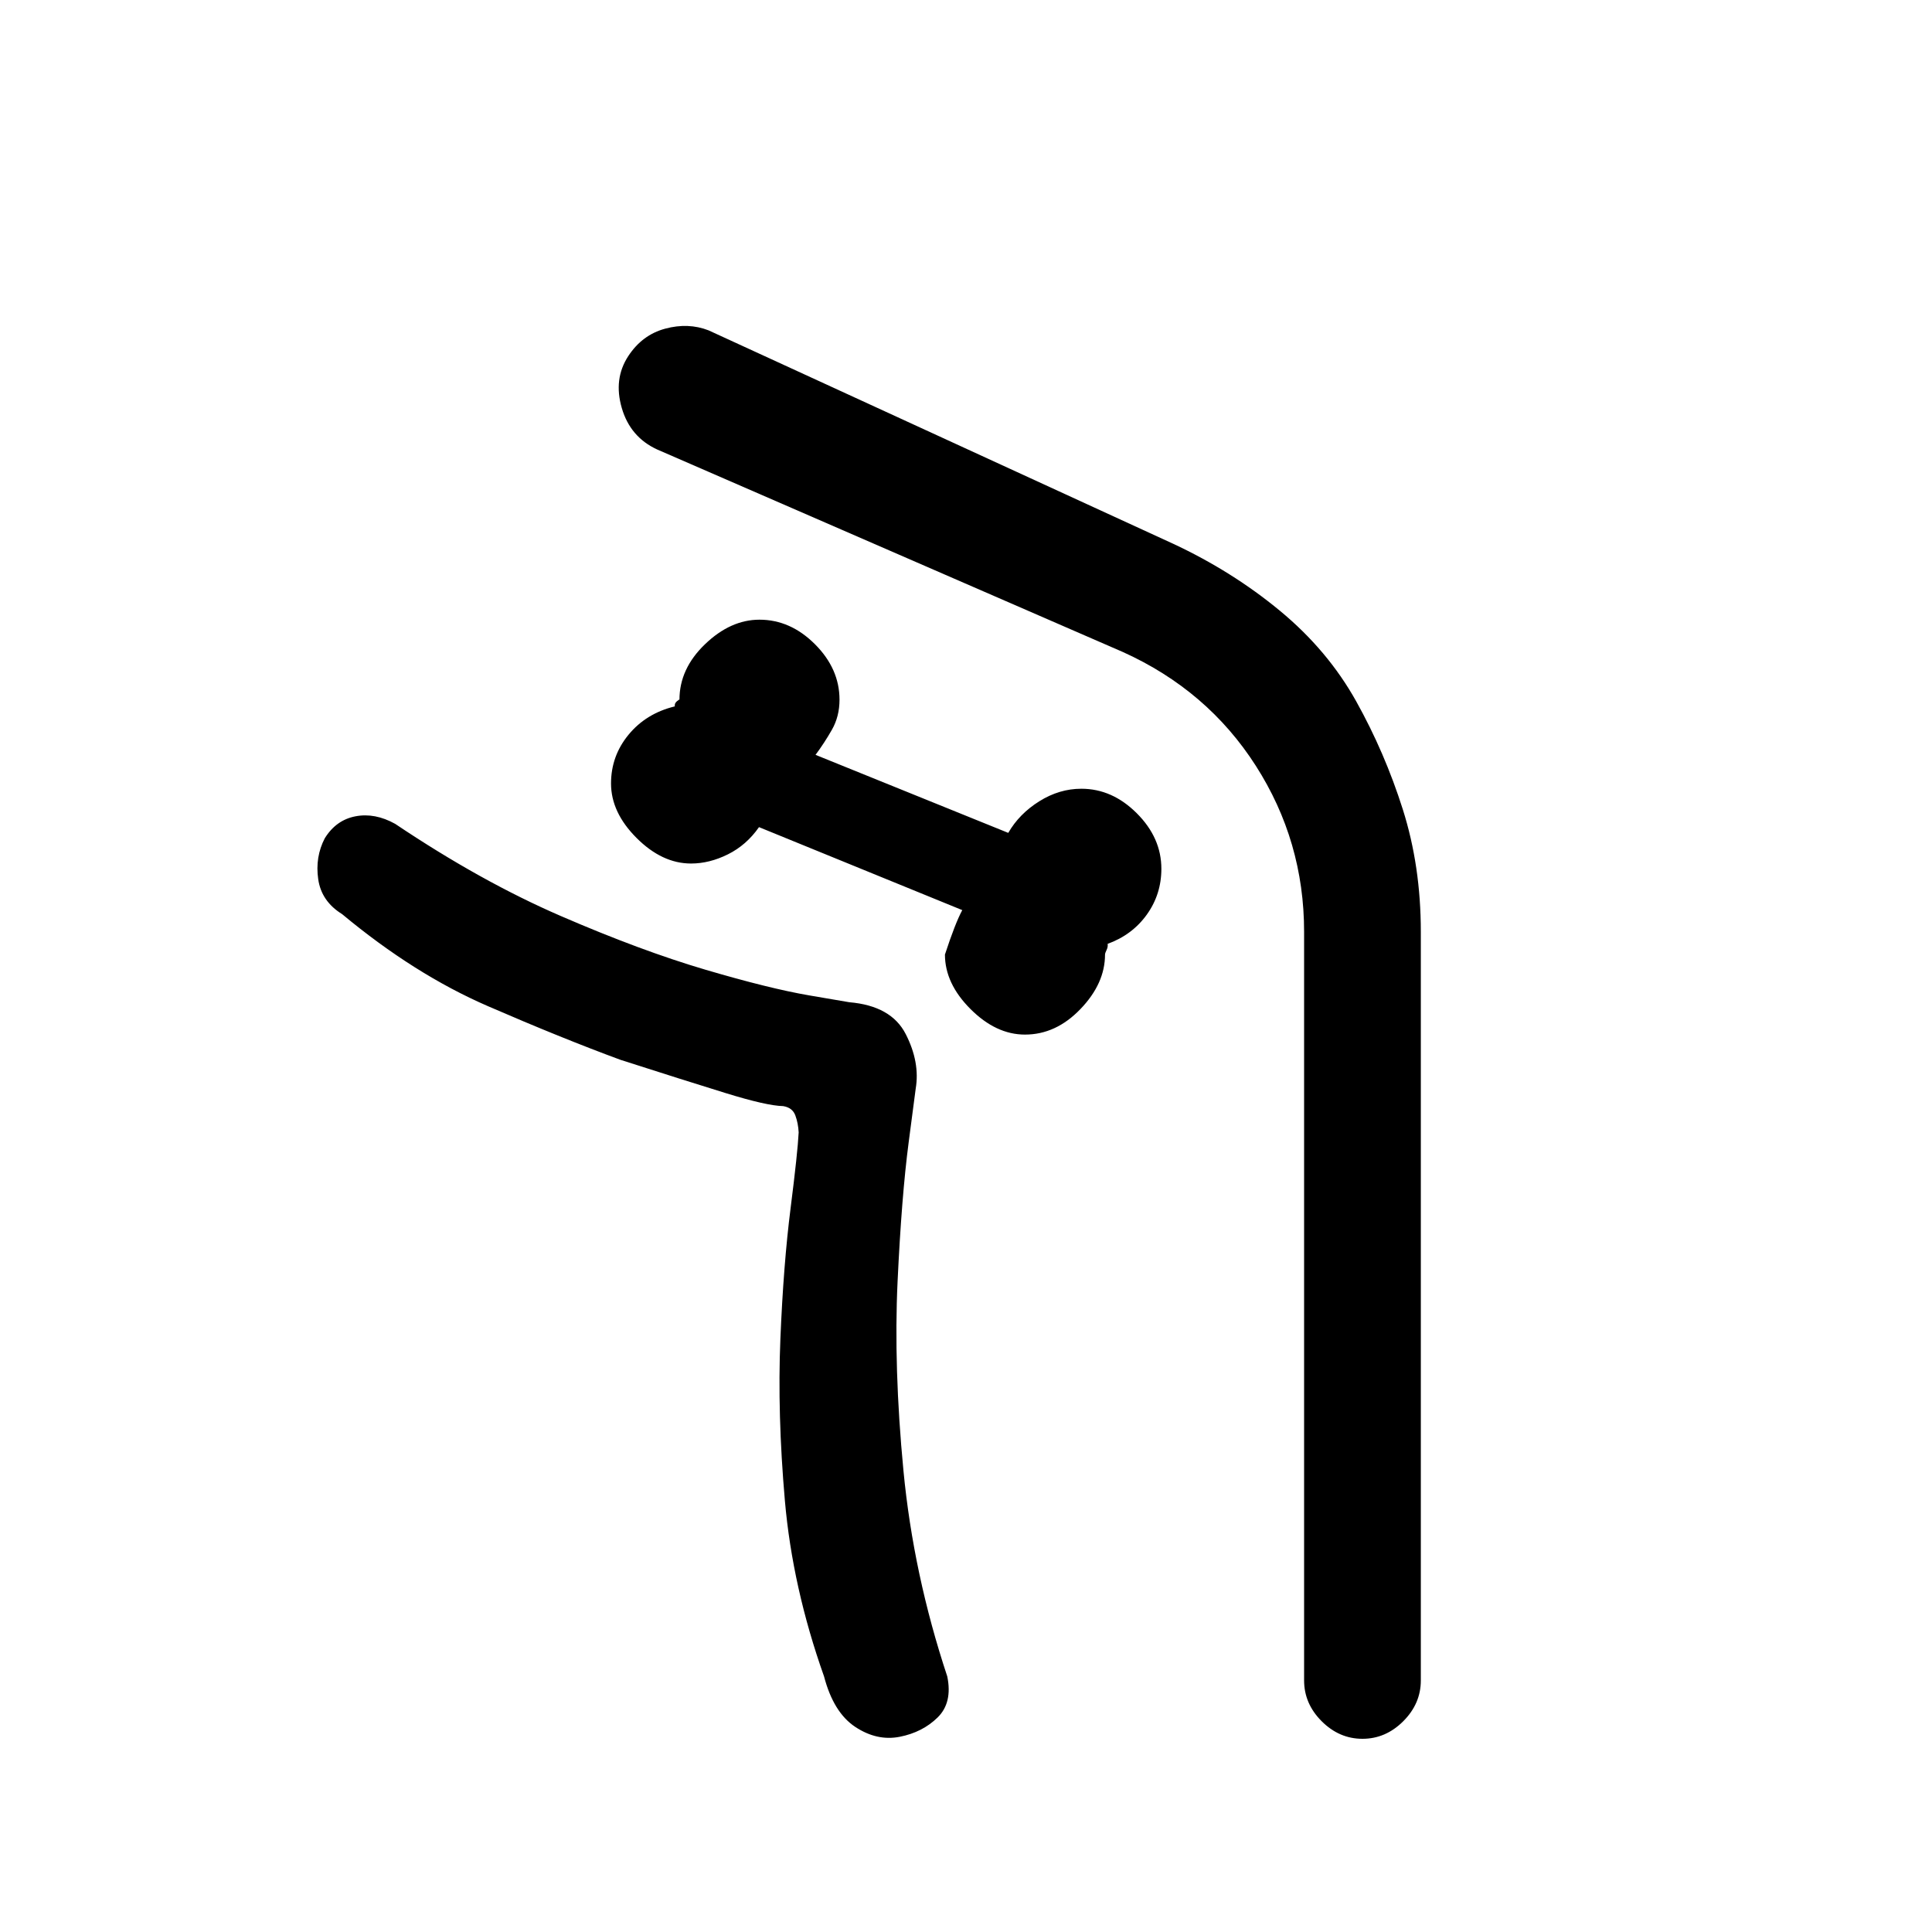 <svg xmlns="http://www.w3.org/2000/svg" height="20" viewBox="0 -960 960 960" width="20"><path d="M509.31-445.92q15.38 0 27.57-12.7 12.2-12.69 12.2-27.07 0-.69.77-2.27t.53-3.04q12.24-4.46 19.47-14.54 7.23-10.08 7.23-22.77 0-15.38-12.2-27.57-12.19-12.2-27.57-12.2-10.93 0-20.89 6.23T501-546.15l-95.77-38.77q4.31-5.77 8.12-12.43 3.8-6.65 3.8-14.96 0-15.38-12.19-27.57-12.19-12.2-27.58-12.2-14.38 0-27.07 12.2-12.69 12.19-12.69 27.57 0-.31-1.27.77t-1.04 2.54q-14.23 3.46-22.96 14.04-8.73 10.58-8.73 24.27 0 14.38 12.69 27.07 12.69 12.7 27.07 12.7 9.16 0 18.35-4.58 9.19-4.58 15.42-13.5l101 41.23q-3.53 6.54-8.61 22.08 0 14.38 12.69 27.07 12.69 12.7 27.08 12.7Zm-120.16 35.54q-8.15-.16-28.57-6.47-20.43-6.3-52.27-16.53-29.23-10.77-65.85-26.66-36.61-15.88-72.46-45.73-10.31-6.38-11.88-17.38-1.58-11 3.26-20.31 5.62-9.08 15.27-10.92 9.66-1.85 19.73 3.76Q239-522 278.73-504.81t71.69 26.62q31.96 9.42 51.77 12.81L422-462q20.85 1.77 28.04 15.81 7.19 14.04 4.96 27.19l-3.5 26.69q-3.5 26.69-5.5 69.16-2 42.46 2.92 93.92 4.93 51.46 21.77 102.23 2.69 13.08-4.81 20.42-7.5 7.35-18.8 9.58-11.31 2.23-22.12-4.92-10.81-7.16-15.5-25.08-15.69-44.23-19.46-87.38-3.77-43.16-2.23-80.35t5.08-65q3.53-27.81 4-37.58-.23-4.61-1.66-8.46-1.42-3.85-6.04-4.61Zm284.77-201.08q14.16 25.38 23.12 53.61T706-497v372q0 11.54-8.73 20.27T677-96q-11.54 0-20.27-8.73T648-125v-372q0-45-24-82.5T558-636L326.46-736.69q-13.31-6.16-17.5-20.58-4.19-14.42 3.19-25.73 6.93-10.62 18.39-13.69 11.46-3.08 21.54.84l230.77 106q29.38 13.7 53.15 33.35 23.77 19.65 37.92 45.04ZM480-96q-22-54-29-111t-6-104q1-47 5.5-77.5L455-419q2.23-13.15-4.96-27.19Q442.85-460.23 422-462l-22.5-3.5q-22.5-3.5-58.27-14T261.04-510q-44.42-20-86.73-55 42.31 35 86.73 55t80.19 30.5q35.77 10.5 58.27 14L422-462q20.85 1.77 28.04 15.81 7.19 14.04 4.96 27.19l-4.5 30.5Q446-358 445-311t6 104q7 57 29 111Z"/></svg>